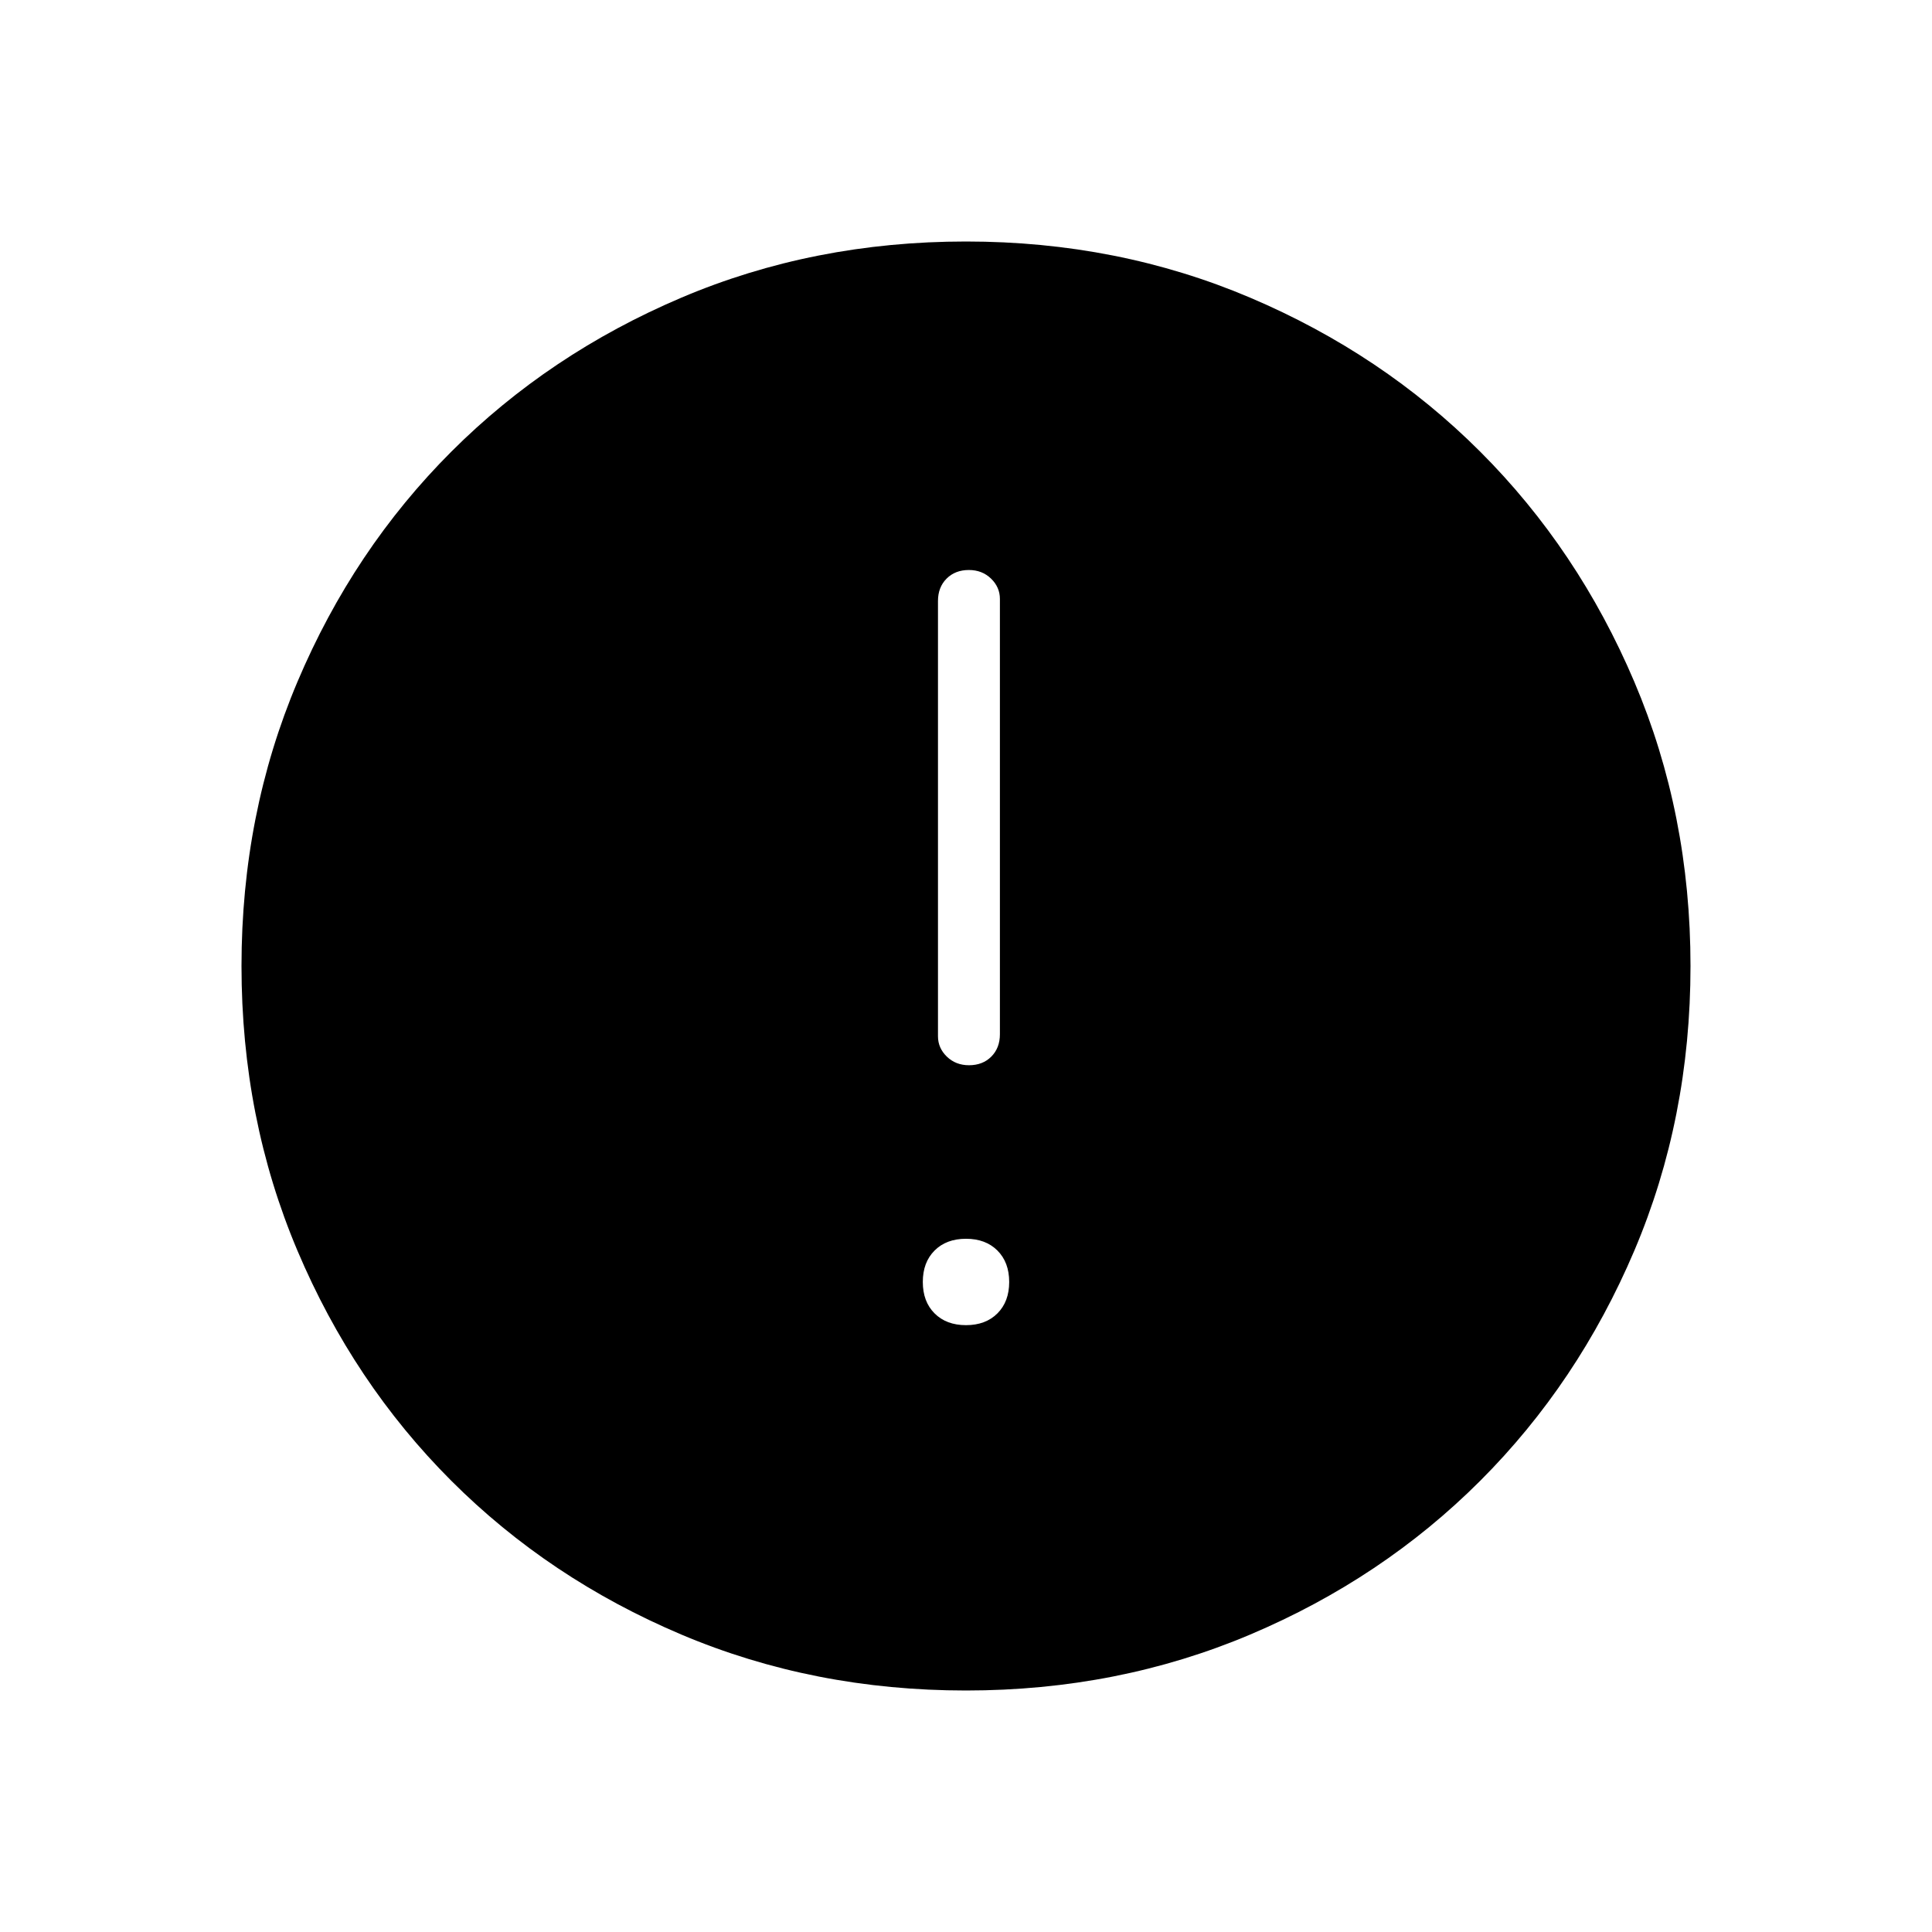 <svg xmlns="http://www.w3.org/2000/svg" width="48" height="48" viewBox="0 96 960 960"><path d="M481.489 625.308q6.819 0 11.088-4.289 4.269-4.288 4.269-11.096V393.615q0-5.846-4.411-10.115-4.412-4.269-11-4.269-6.82 0-11.089 4.288-4.269 4.289-4.269 11.096v216.308q0 5.846 4.411 10.115 4.412 4.27 11.001 4.27ZM480 754.462q9.769 0 15.615-5.847 5.847-5.846 5.847-15.615t-5.847-15.615q-5.846-5.847-15.615-5.847t-15.615 5.847q-5.847 5.846-5.847 15.615t5.847 15.615q5.846 5.847 15.615 5.847ZM480 936q-75.769 0-141.462-27.807-65.692-27.808-114.307-76.424-48.616-48.615-76.424-114.307Q120 651.769 120 576q0-75.539 27.807-141.231 27.808-65.692 76.424-114.308 48.615-48.615 114.307-76.538Q404.231 216 480 216q75.539 0 141.231 27.923t114.308 76.538q48.615 48.616 76.538 114.308Q840 500.461 840 576q0 75.769-27.923 141.462-27.923 65.692-76.538 114.307-48.616 48.616-114.308 76.424Q555.539 936 480 936Z"/></svg>